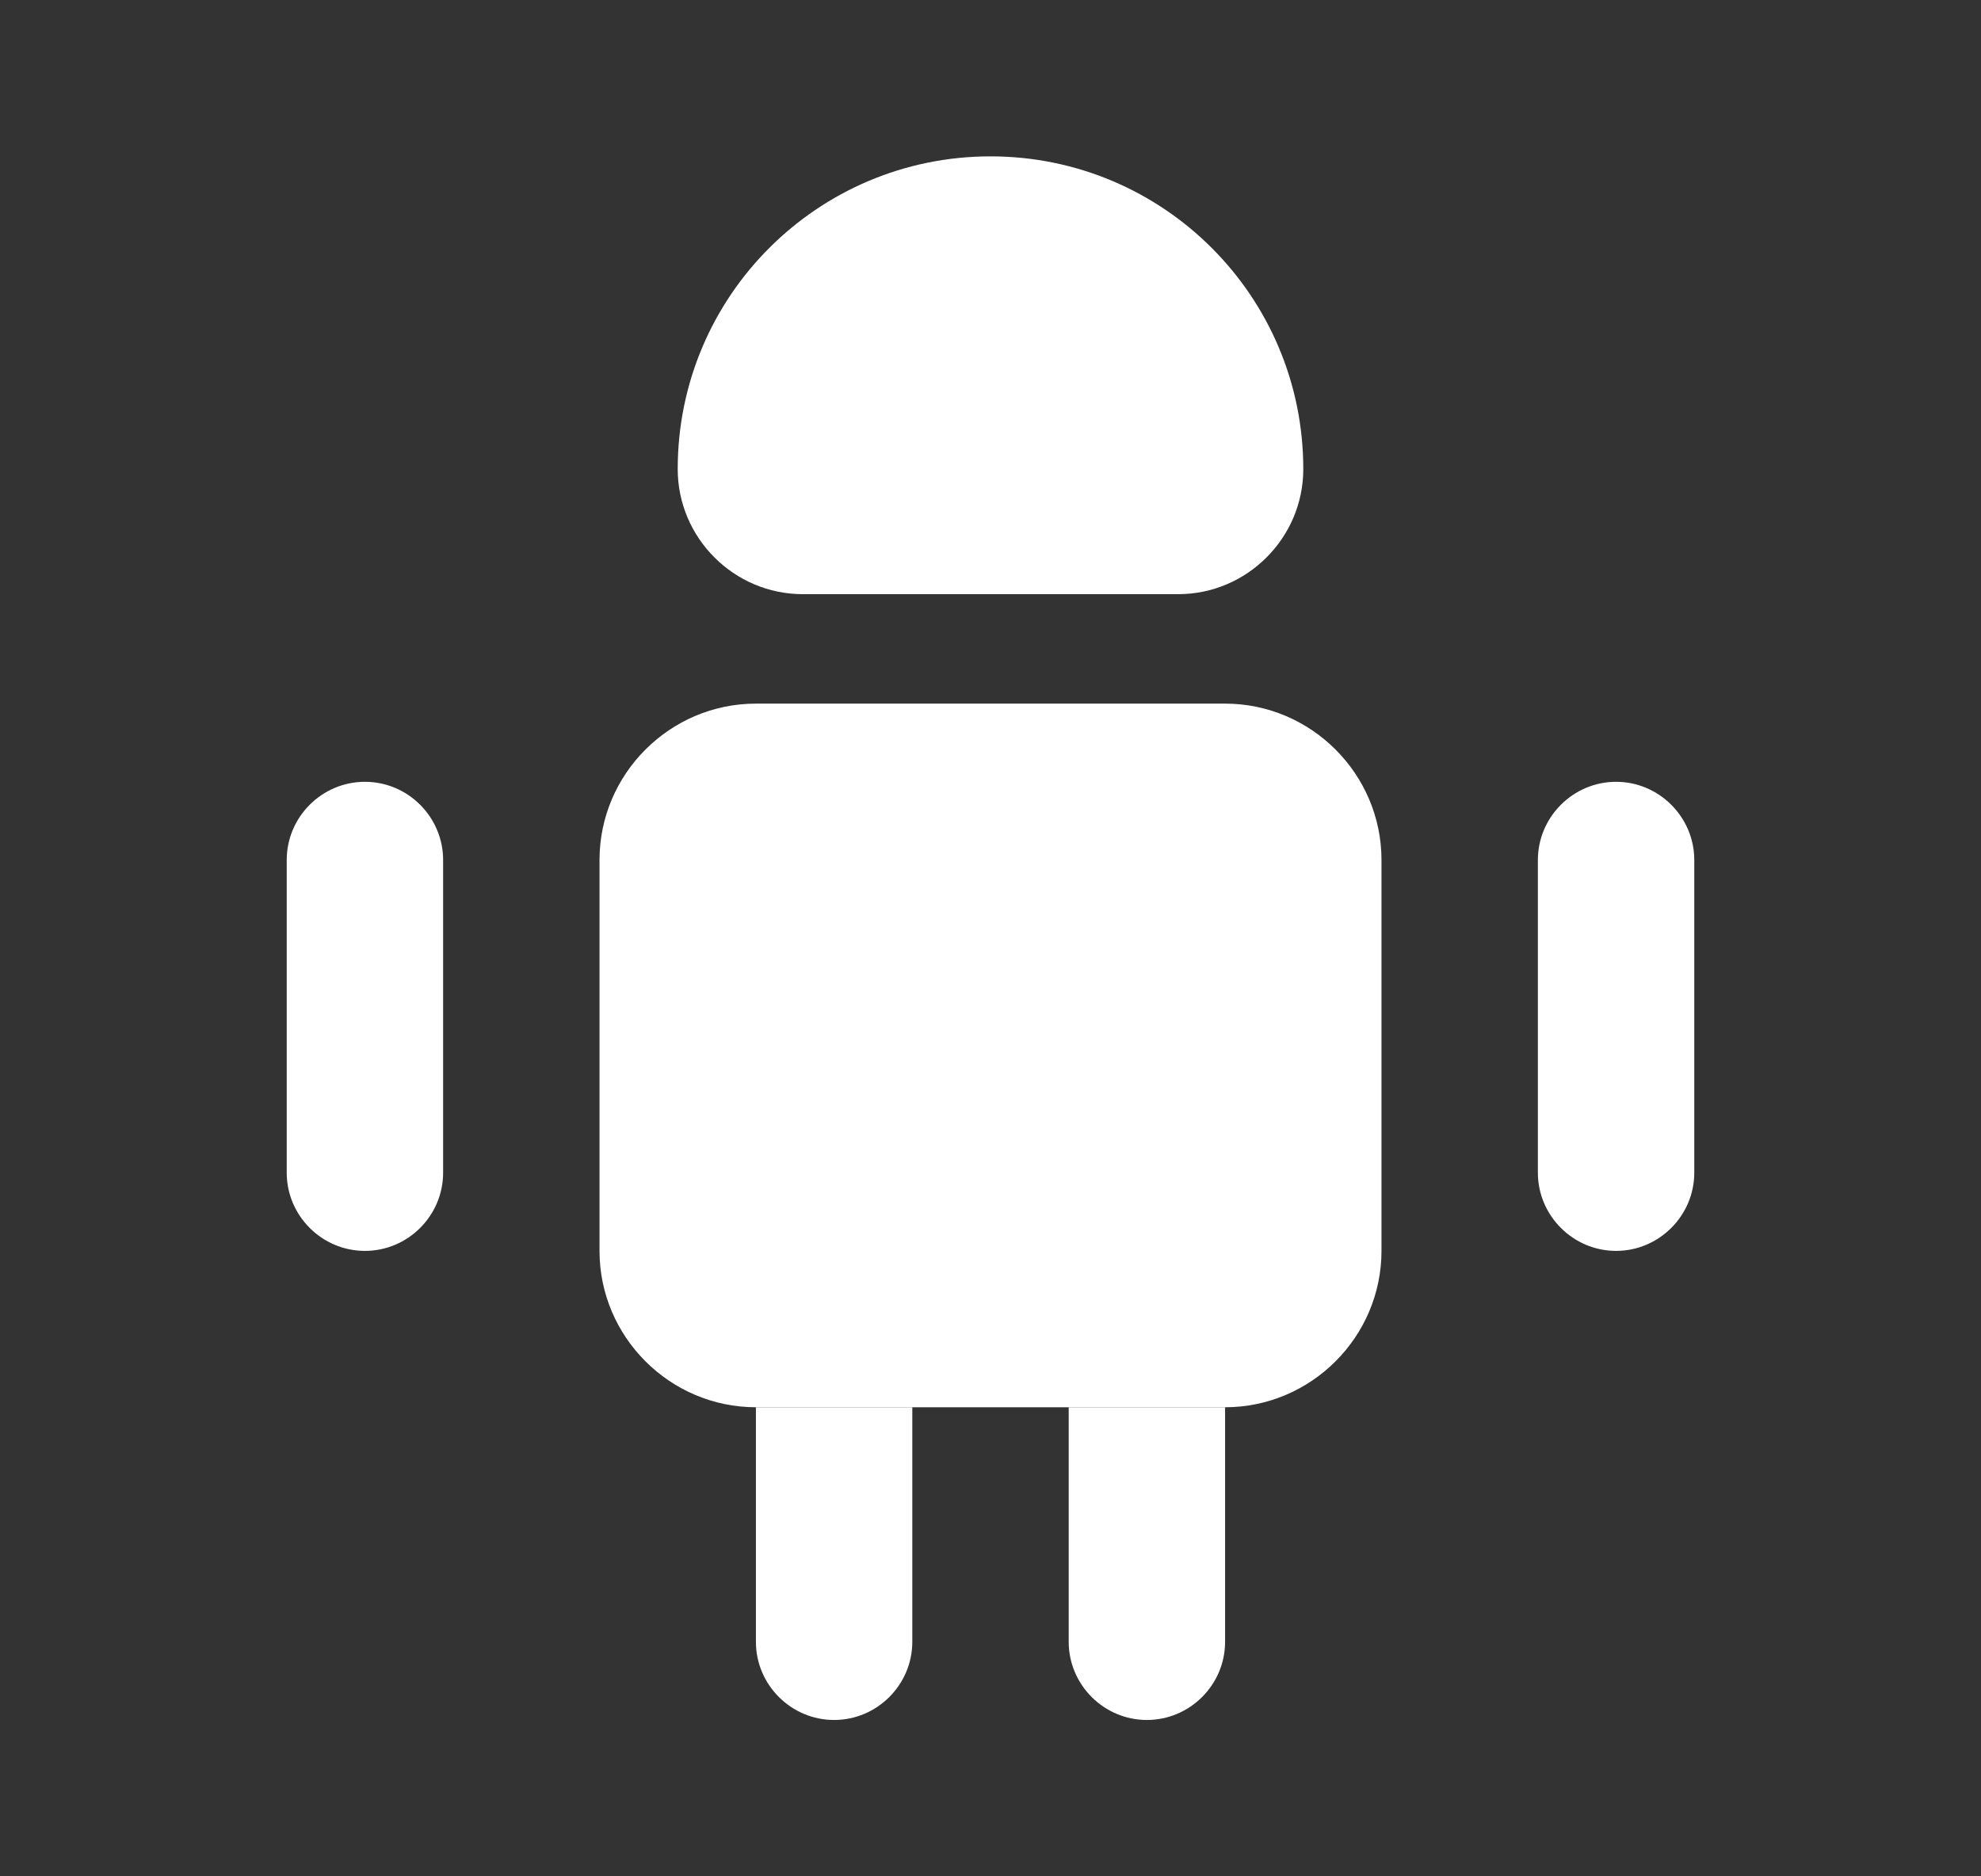 <svg width="19" height="18" viewBox="0 0 19 18" fill="none" xmlns="http://www.w3.org/2000/svg">
<rect x="0" y="0" width="19" height="18" fill="#333333" stroke="none"/>
<path d="M8.75 13.5V15.75C8.75 16.163 8.412 16.5 8 16.5C7.588 16.5 7.25 16.163 7.25 15.75V13.5H8.75Z" fill="white"/>
<path d="M11.75 13.5V15.75C11.75 16.163 11.412 16.5 11 16.5C10.588 16.5 10.25 16.163 10.25 15.75V13.5H11.75Z" fill="white"/>
<path d="M13.25 8.25V12C13.25 12.825 12.575 13.5 11.75 13.5H7.25C6.425 13.5 5.75 12.825 5.75 12V8.25C5.75 7.425 6.425 6.75 7.25 6.75H11.75C12.575 6.75 13.25 7.425 13.25 8.25Z" fill="white"/>
<path d="M4.25 8.25V11.25C4.25 11.662 3.913 12 3.5 12C3.087 12 2.75 11.662 2.75 11.25V8.25C2.75 7.838 3.087 7.5 3.5 7.5C3.913 7.5 4.25 7.838 4.25 8.25Z" fill="white"/>
<path d="M16.25 8.25V11.25C16.25 11.662 15.912 12 15.5 12C15.088 12 14.75 11.662 14.75 11.25V8.25C14.75 7.838 15.088 7.5 15.5 7.5C15.912 7.5 16.25 7.838 16.25 8.25Z" fill="white"/>
<path d="M7.7 5.7H11.3C11.96 5.7 12.5 5.16 12.5 4.5C12.5 2.842 11.158 1.5 9.5 1.5C7.843 1.5 6.5 2.842 6.5 4.5C6.5 5.16 7.04 5.7 7.7 5.7Z" fill="white"/>
</svg>
